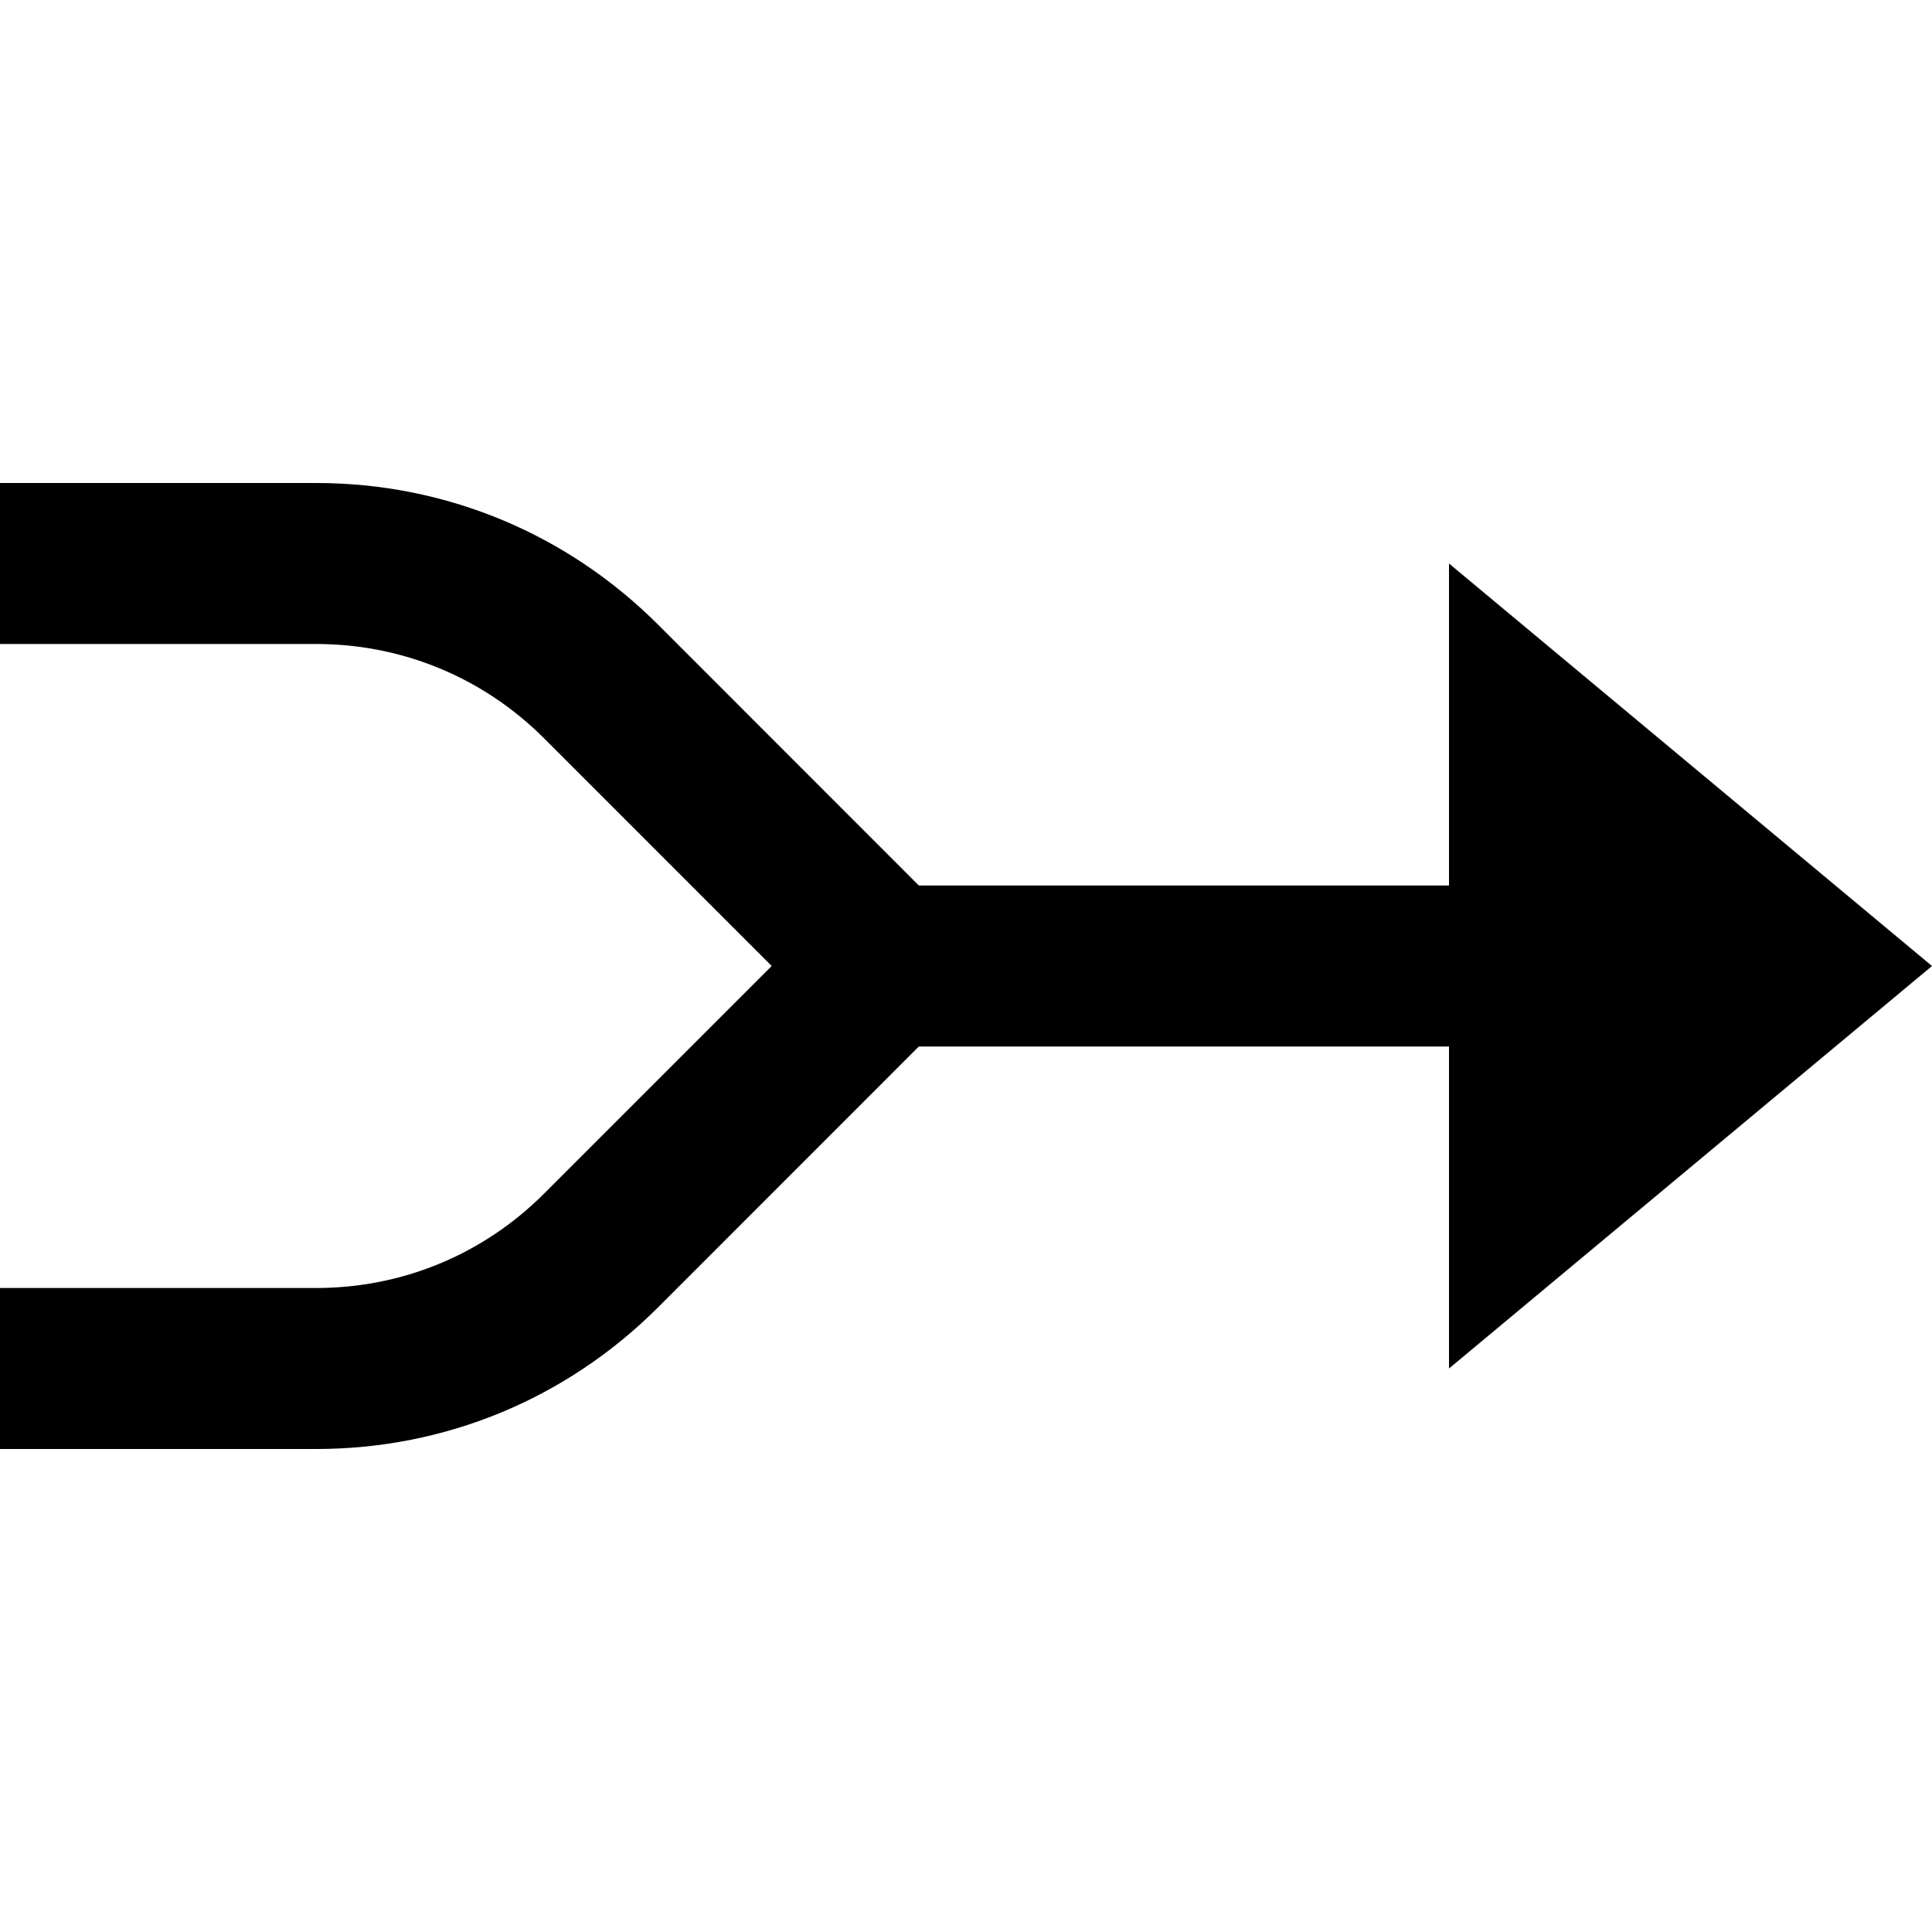 <?xml version="1.0" encoding="utf-8"?>
<!-- Generator: Adobe Illustrator 19.2.1, SVG Export Plug-In . SVG Version: 6.00 Build 0)  -->
<!DOCTYPE svg PUBLIC "-//W3C//DTD SVG 1.1//EN" "http://www.w3.org/Graphics/SVG/1.1/DTD/svg11.dtd">
<svg version="1.1" id="Layer_1" xmlns="http://www.w3.org/2000/svg" xmlns:xlink="http://www.w3.org/1999/xlink" x="0px" y="0px"
	 width="24px" height="24px" viewBox="0 0 24 24" enable-background="new 0 0 24 24" xml:space="preserve">
<path d="M18,11h-6.586L8.172,7.757C7.037,6.624,5.53,6,3.929,6H0v2h3.929c1.068,0,2.073,0.416,2.829,1.171L9.586,12l-2.828,2.828
	C6.002,15.584,4.997,16,3.929,16H0v2h3.929c1.602,0,3.108-0.624,4.243-1.757L11.414,13H18v4l6-5l-6-5V11z"/>
</svg>
